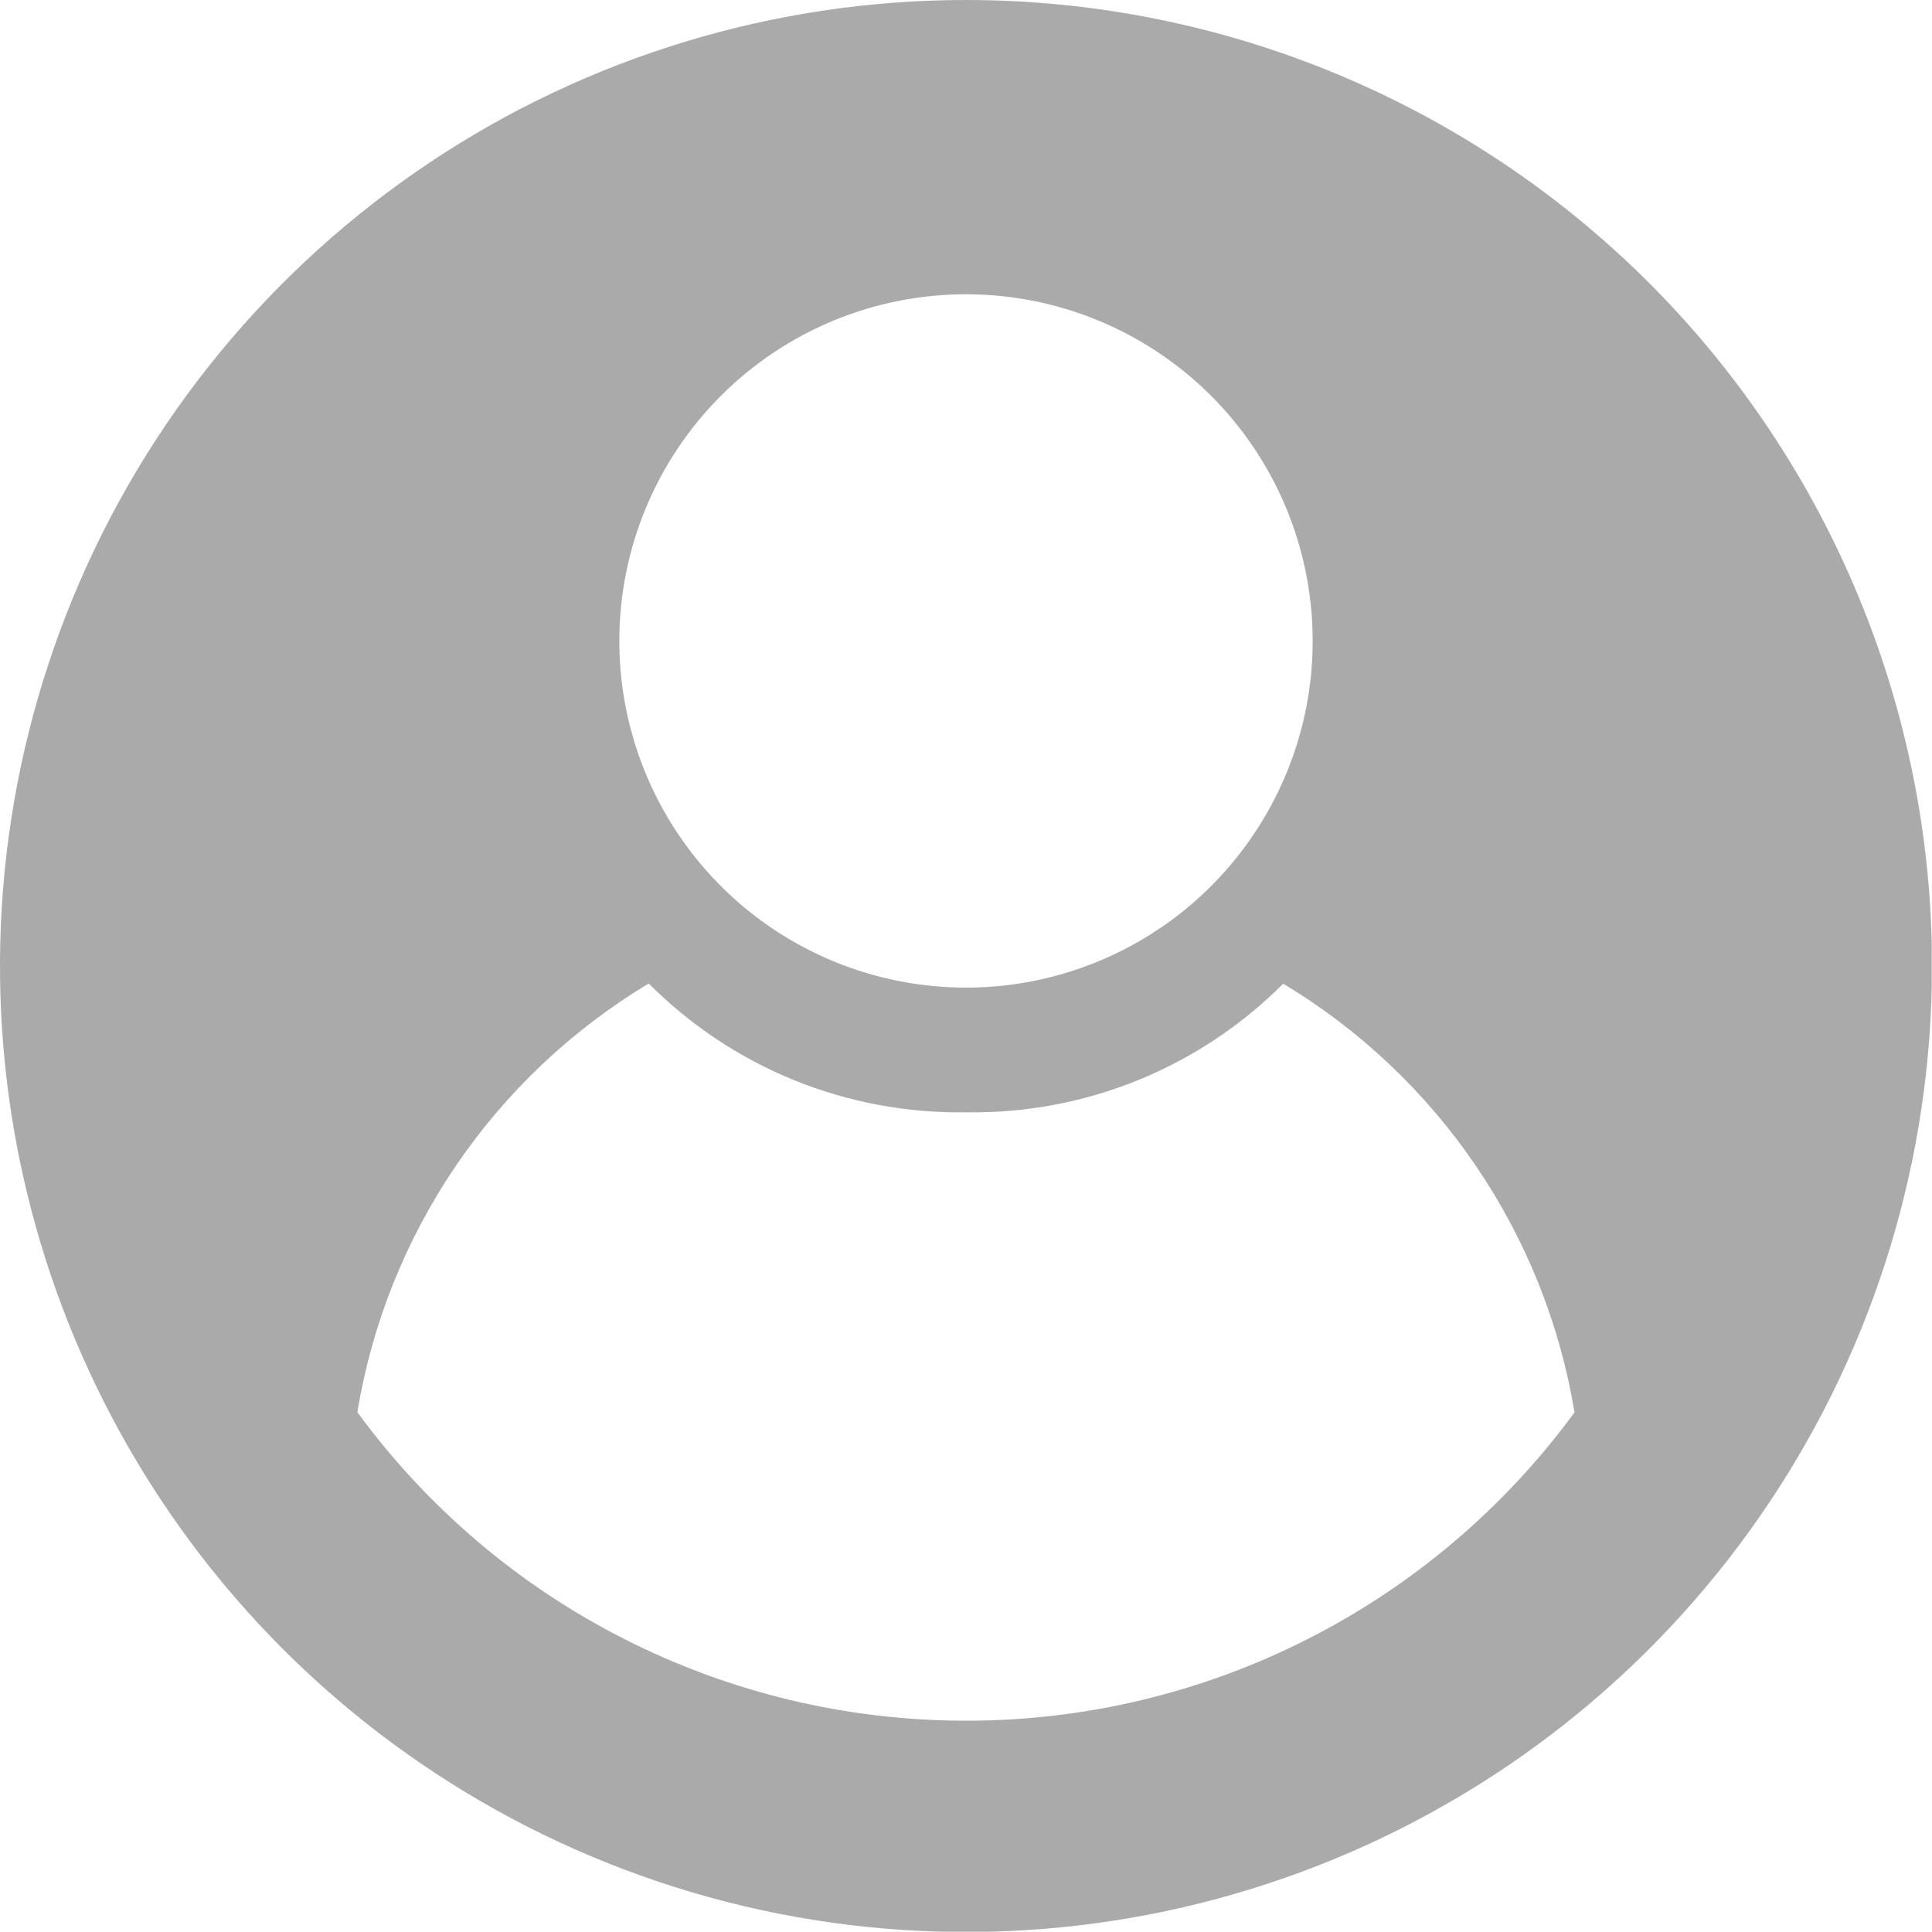 <svg width="32" height="32" viewBox="0 0 32 32" fill="none" xmlns="http://www.w3.org/2000/svg">
<g clip-path="url(#clip0_5782_906)">
<path d="M16 0C12.835 0 9.742 0.938 7.111 2.696C4.48 4.455 2.429 6.953 1.218 9.877C0.007 12.801 -0.31 16.018 0.307 19.121C0.925 22.225 2.449 25.076 4.686 27.314C6.924 29.551 9.775 31.075 12.879 31.693C15.982 32.31 19.199 31.993 22.123 30.782C25.047 29.571 27.545 27.52 29.303 24.889C31.062 22.258 32 19.165 32 16C32 11.757 30.314 7.687 27.314 4.686C24.313 1.686 20.244 0 16 0ZM16 4.874C17.136 4.874 18.246 5.211 19.19 5.842C20.134 6.473 20.87 7.369 21.305 8.419C21.739 9.468 21.853 10.622 21.632 11.736C21.41 12.85 20.863 13.873 20.06 14.676C19.257 15.479 18.234 16.026 17.12 16.248C16.006 16.469 14.852 16.355 13.803 15.921C12.753 15.486 11.857 14.75 11.226 13.806C10.595 12.862 10.258 11.752 10.258 10.616C10.258 9.093 10.863 7.633 11.94 6.556C13.017 5.479 14.477 4.874 16 4.874ZM16 28.5C14.036 28.501 12.1 28.039 10.348 27.151C8.596 26.264 7.079 24.975 5.919 23.39C6.16 21.927 6.717 20.535 7.551 19.309C8.384 18.083 9.474 17.053 10.745 16.29C11.433 16.98 12.252 17.525 13.155 17.892C14.058 18.258 15.026 18.439 16 18.423C16.974 18.439 17.941 18.259 18.844 17.893C19.746 17.527 20.566 16.983 21.254 16.293C22.524 17.056 23.614 18.087 24.447 19.313C25.28 20.538 25.837 21.931 26.079 23.393C24.919 24.977 23.402 26.265 21.651 27.152C19.899 28.04 17.963 28.502 16 28.5Z" fill="#AAAAAA"/>
</g>
<defs>
<clipPath id="clip0_5782_906">
<rect width="31.996" height="31.996" fill="white"/>
</clipPath>
</defs>
</svg>
